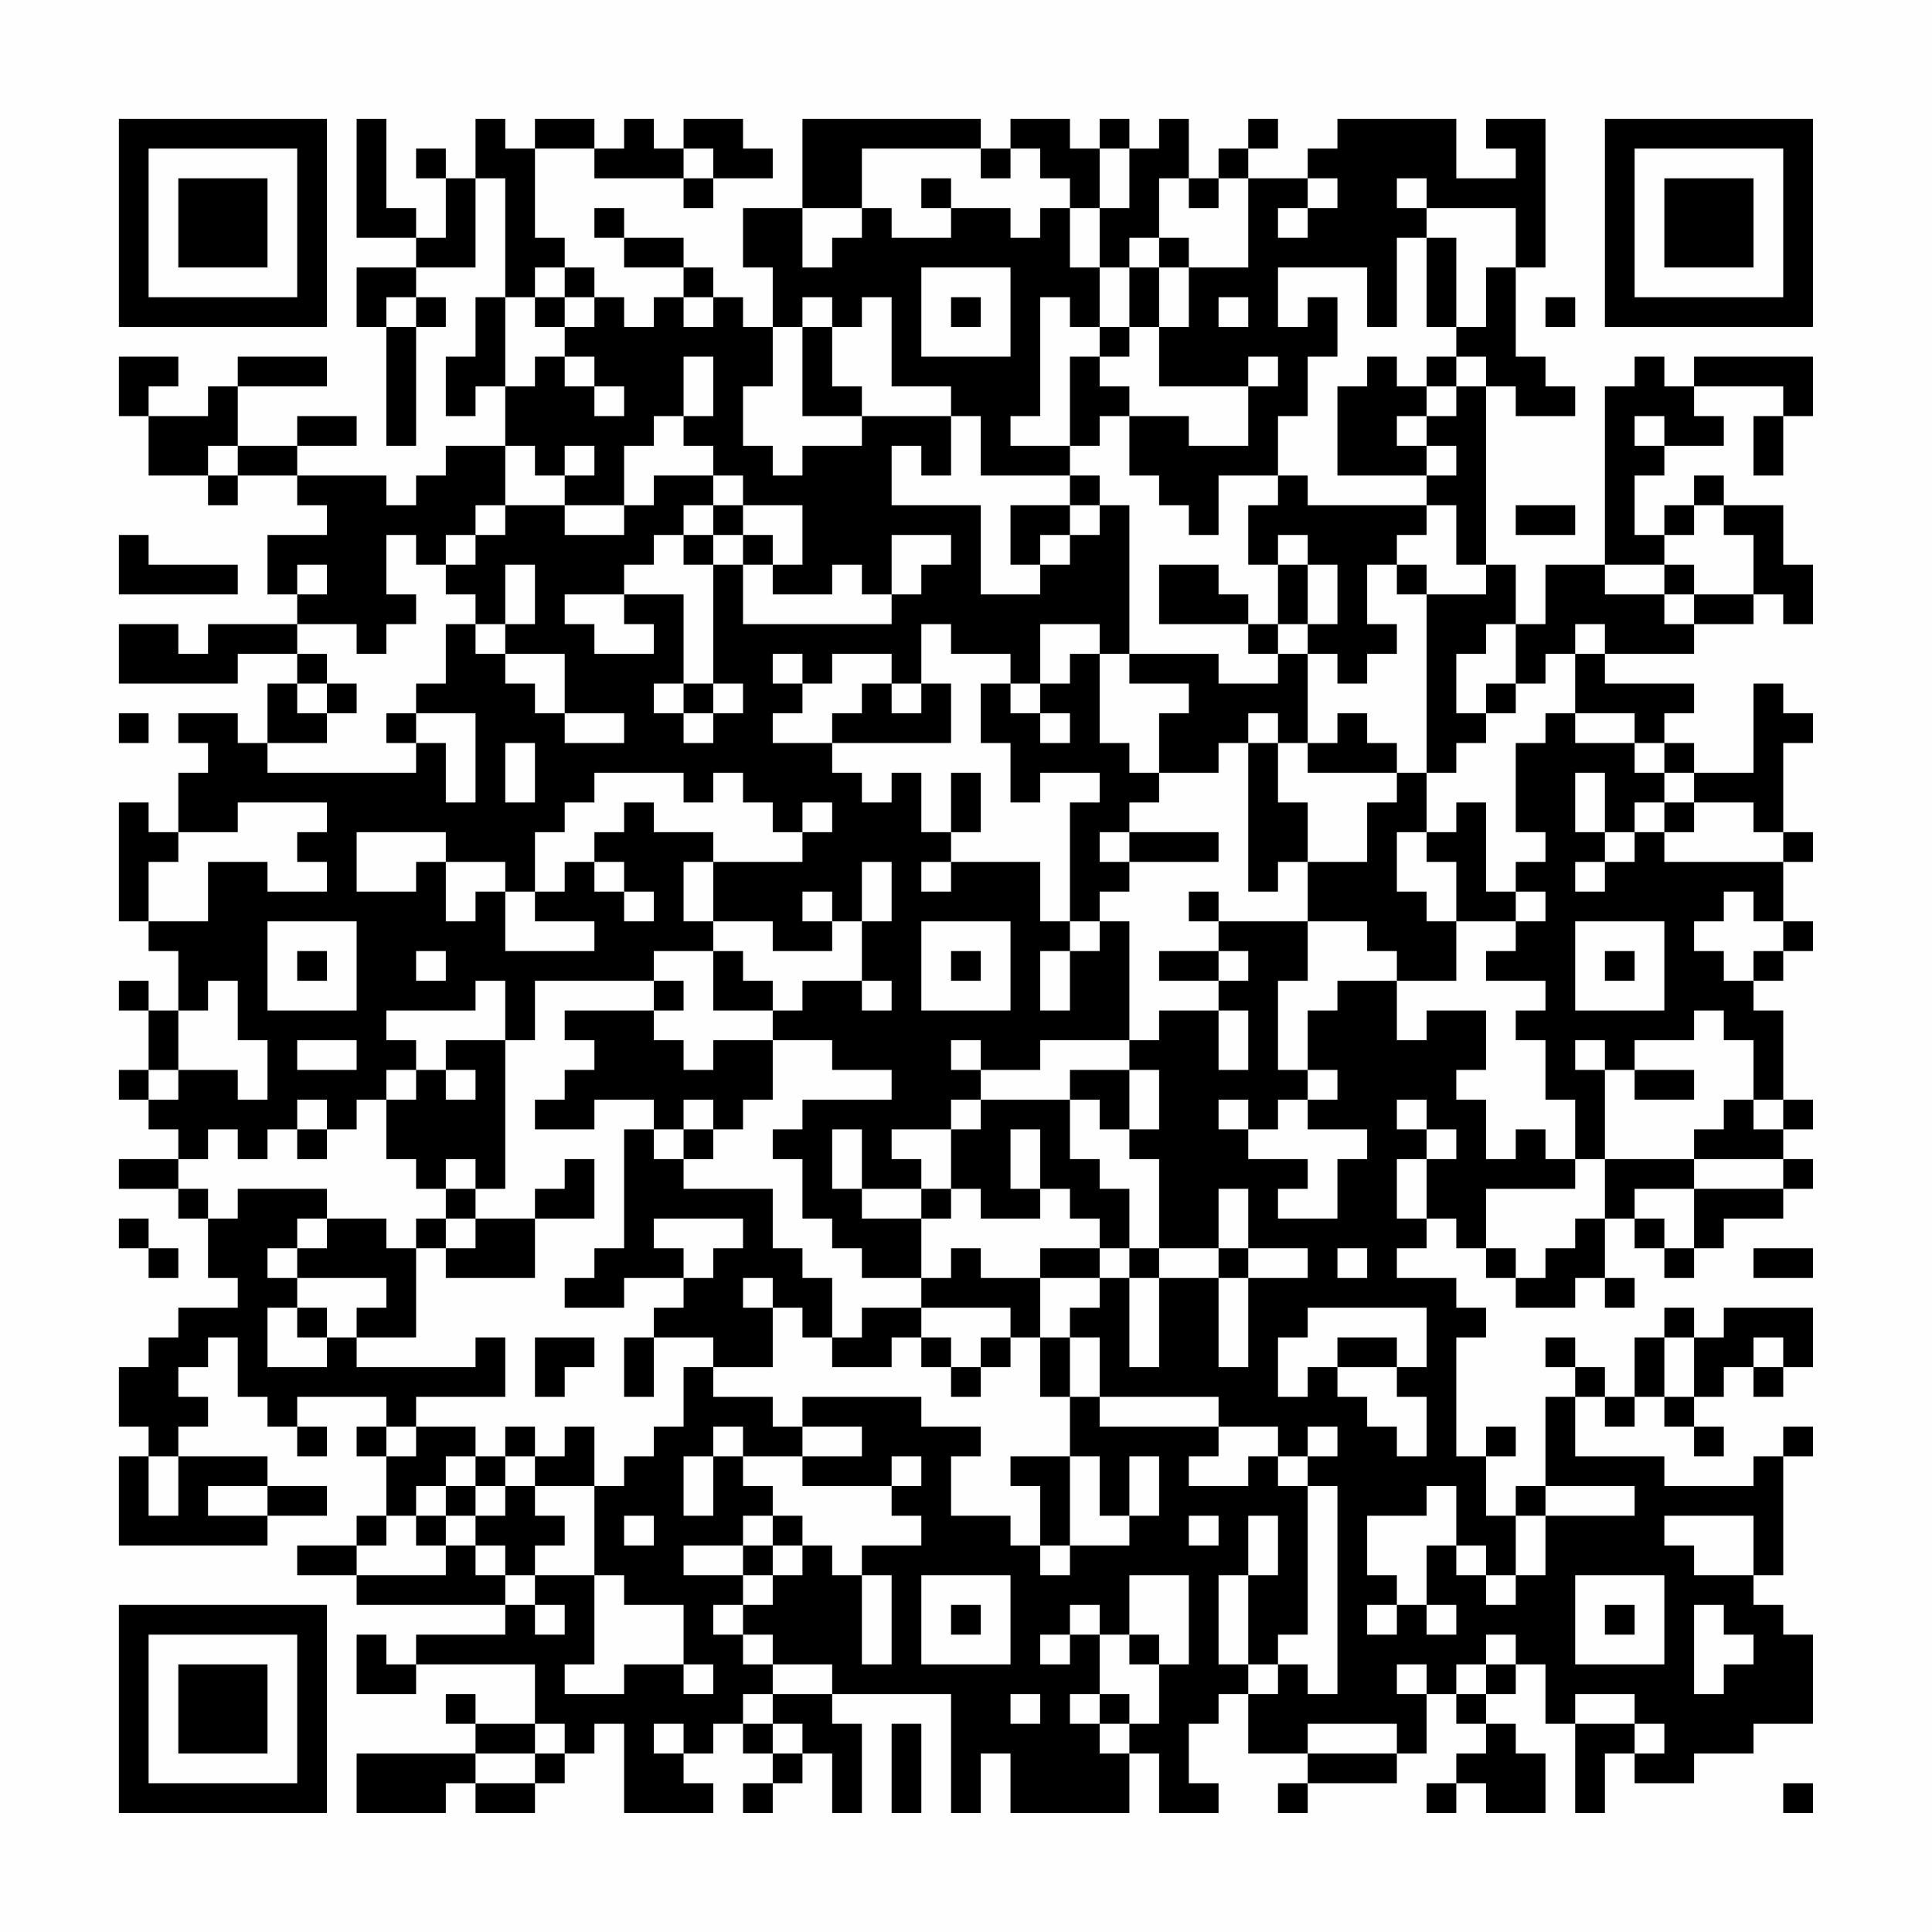 <?xml version="1.0" encoding="UTF-8"?>
<svg xmlns="http://www.w3.org/2000/svg" version="1.1" width="300" height="300" viewBox="0 0 300 300"><rect x="0" y="0" width="300" height="300" fill="#fefefe"/><g transform="scale(4.615)"><g transform="translate(4,4)"><path fill-rule="evenodd" d="M8 0L8 4L10 4L10 5L8 5L8 7L9 7L9 11L10 11L10 7L11 7L11 6L10 6L10 5L12 5L12 2L13 2L13 6L12 6L12 8L11 8L11 10L12 10L12 9L13 9L13 11L11 11L11 12L10 12L10 13L9 13L9 12L6 12L6 11L8 11L8 10L6 10L6 11L4 11L4 9L7 9L7 8L4 8L4 9L3 9L3 10L1 10L1 9L2 9L2 8L0 8L0 10L1 10L1 12L3 12L3 13L4 13L4 12L6 12L6 13L7 13L7 14L5 14L5 16L6 16L6 17L3 17L3 18L2 18L2 17L0 17L0 19L4 19L4 18L6 18L6 19L5 19L5 21L4 21L4 20L2 20L2 21L3 21L3 22L2 22L2 24L1 24L1 23L0 23L0 27L1 27L1 28L2 28L2 30L1 30L1 29L0 29L0 30L1 30L1 32L0 32L0 33L1 33L1 34L2 34L2 35L0 35L0 36L2 36L2 37L3 37L3 39L4 39L4 40L2 40L2 41L1 41L1 42L0 42L0 44L1 44L1 45L0 45L0 48L5 48L5 47L7 47L7 46L5 46L5 45L2 45L2 44L3 44L3 43L2 43L2 42L3 42L3 41L4 41L4 43L5 43L5 44L6 44L6 45L7 45L7 44L6 44L6 43L9 43L9 44L8 44L8 45L9 45L9 47L8 47L8 48L6 48L6 49L8 49L8 50L13 50L13 51L10 51L10 52L9 52L9 51L8 51L8 53L10 53L10 52L14 52L14 54L12 54L12 53L11 53L11 54L12 54L12 55L8 55L8 57L11 57L11 56L12 56L12 57L14 57L14 56L15 56L15 55L16 55L16 54L17 54L17 57L20 57L20 56L19 56L19 55L20 55L20 54L21 54L21 55L22 55L22 56L21 56L21 57L22 57L22 56L23 56L23 55L24 55L24 57L25 57L25 54L24 54L24 53L28 53L28 57L29 57L29 55L30 55L30 57L34 57L34 55L35 55L35 57L37 57L37 56L36 56L36 54L37 54L37 53L38 53L38 55L40 55L40 56L39 56L39 57L40 57L40 56L43 56L43 55L44 55L44 53L45 53L45 54L46 54L46 55L45 55L45 56L44 56L44 57L45 57L45 56L46 56L46 57L48 57L48 55L47 55L47 54L46 54L46 53L47 53L47 52L48 52L48 54L49 54L49 57L50 57L50 55L51 55L51 56L53 56L53 55L55 55L55 54L57 54L57 51L56 51L56 50L55 50L55 49L56 49L56 45L57 45L57 44L56 44L56 45L55 45L55 46L52 46L52 45L49 45L49 43L50 43L50 44L51 44L51 43L52 43L52 44L53 44L53 45L54 45L54 44L53 44L53 43L54 43L54 42L55 42L55 43L56 43L56 42L57 42L57 40L54 40L54 41L53 41L53 40L52 40L52 41L51 41L51 43L50 43L50 42L49 42L49 41L48 41L48 42L49 42L49 43L48 43L48 46L47 46L47 47L46 47L46 45L47 45L47 44L46 44L46 45L45 45L45 41L46 41L46 40L45 40L45 39L43 39L43 38L44 38L44 37L45 37L45 38L46 38L46 39L47 39L47 40L49 40L49 39L50 39L50 40L51 40L51 39L50 39L50 37L51 37L51 38L52 38L52 39L53 39L53 38L54 38L54 37L56 37L56 36L57 36L57 35L56 35L56 34L57 34L57 33L56 33L56 30L55 30L55 29L56 29L56 28L57 28L57 27L56 27L56 25L57 25L57 24L56 24L56 21L57 21L57 20L56 20L56 19L55 19L55 22L53 22L53 21L52 21L52 20L53 20L53 19L50 19L50 18L53 18L53 17L55 17L55 16L56 16L56 17L57 17L57 15L56 15L56 13L54 13L54 12L53 12L53 13L52 13L52 14L51 14L51 12L52 12L52 11L54 11L54 10L53 10L53 9L56 9L56 10L55 10L55 12L56 12L56 10L57 10L57 8L53 8L53 9L52 9L52 8L51 8L51 9L50 9L50 15L48 15L48 17L47 17L47 15L46 15L46 9L47 9L47 10L49 10L49 9L48 9L48 8L47 8L47 5L48 5L48 0L46 0L46 1L47 1L47 2L45 2L45 0L41 0L41 1L40 1L40 2L38 2L38 1L39 1L39 0L38 0L38 1L37 1L37 2L36 2L36 0L35 0L35 1L34 1L34 0L33 0L33 1L32 1L32 0L30 0L30 1L29 1L29 0L23 0L23 3L21 3L21 5L22 5L22 7L21 7L21 6L20 6L20 5L19 5L19 4L17 4L17 3L16 3L16 4L17 4L17 5L19 5L19 6L18 6L18 7L17 7L17 6L16 6L16 5L15 5L15 4L14 4L14 1L16 1L16 2L19 2L19 3L20 3L20 2L22 2L22 1L21 1L21 0L19 0L19 1L18 1L18 0L17 0L17 1L16 1L16 0L14 0L14 1L13 1L13 0L12 0L12 2L11 2L11 1L10 1L10 2L11 2L11 4L10 4L10 3L9 3L9 0ZM19 1L19 2L20 2L20 1ZM25 1L25 3L23 3L23 5L24 5L24 4L25 4L25 3L26 3L26 4L28 4L28 3L30 3L30 4L31 4L31 3L32 3L32 5L33 5L33 7L32 7L32 6L31 6L31 10L30 10L30 11L32 11L32 12L29 12L29 10L28 10L28 9L26 9L26 6L25 6L25 7L24 7L24 6L23 6L23 7L22 7L22 9L21 9L21 11L22 11L22 12L23 12L23 11L25 11L25 10L28 10L28 12L27 12L27 11L26 11L26 13L29 13L29 16L31 16L31 15L32 15L32 14L33 14L33 13L34 13L34 18L33 18L33 17L31 17L31 19L30 19L30 18L28 18L28 17L27 17L27 19L26 19L26 18L24 18L24 19L23 19L23 18L22 18L22 19L23 19L23 20L22 20L22 21L24 21L24 22L25 22L25 23L26 23L26 22L27 22L27 24L28 24L28 25L27 25L27 26L28 26L28 25L31 25L31 27L32 27L32 28L31 28L31 30L32 30L32 28L33 28L33 27L34 27L34 31L31 31L31 32L29 32L29 31L28 31L28 32L29 32L29 33L28 33L28 34L26 34L26 35L27 35L27 36L25 36L25 34L24 34L24 36L25 36L25 37L27 37L27 39L25 39L25 38L24 38L24 37L23 37L23 35L22 35L22 34L23 34L23 33L26 33L26 32L24 32L24 31L22 31L22 30L23 30L23 29L25 29L25 30L26 30L26 29L25 29L25 27L26 27L26 25L25 25L25 27L24 27L24 26L23 26L23 27L24 27L24 28L22 28L22 27L20 27L20 25L23 25L23 24L24 24L24 23L23 23L23 24L22 24L22 23L21 23L21 22L20 22L20 23L19 23L19 22L16 22L16 23L15 23L15 24L14 24L14 26L13 26L13 25L11 25L11 24L8 24L8 26L10 26L10 25L11 25L11 27L12 27L12 26L13 26L13 28L16 28L16 27L14 27L14 26L15 26L15 25L16 25L16 26L17 26L17 27L18 27L18 26L17 26L17 25L16 25L16 24L17 24L17 23L18 23L18 24L20 24L20 25L19 25L19 27L20 27L20 28L18 28L18 29L14 29L14 31L13 31L13 29L12 29L12 30L9 30L9 31L10 31L10 32L9 32L9 33L8 33L8 34L7 34L7 33L6 33L6 34L5 34L5 35L4 35L4 34L3 34L3 35L2 35L2 36L3 36L3 37L4 37L4 36L7 36L7 37L6 37L6 38L5 38L5 39L6 39L6 40L5 40L5 42L7 42L7 41L8 41L8 42L12 42L12 41L13 41L13 43L10 43L10 44L9 44L9 45L10 45L10 44L12 44L12 45L11 45L11 46L10 46L10 47L9 47L9 48L8 48L8 49L11 49L11 48L12 48L12 49L13 49L13 50L14 50L14 51L15 51L15 50L14 50L14 49L16 49L16 52L15 52L15 53L17 53L17 52L19 52L19 53L20 53L20 52L19 52L19 50L17 50L17 49L16 49L16 46L17 46L17 45L18 45L18 44L19 44L19 42L20 42L20 43L22 43L22 44L23 44L23 45L21 45L21 44L20 44L20 45L19 45L19 47L20 47L20 45L21 45L21 46L22 46L22 47L21 47L21 48L19 48L19 49L21 49L21 50L20 50L20 51L21 51L21 52L22 52L22 53L21 53L21 54L22 54L22 55L23 55L23 54L22 54L22 53L24 53L24 52L22 52L22 51L21 51L21 50L22 50L22 49L23 49L23 48L24 48L24 49L25 49L25 52L26 52L26 49L25 49L25 48L27 48L27 47L26 47L26 46L27 46L27 45L26 45L26 46L23 46L23 45L25 45L25 44L23 44L23 43L27 43L27 44L29 44L29 45L28 45L28 47L30 47L30 48L31 48L31 49L32 49L32 48L34 48L34 47L35 47L35 45L34 45L34 47L33 47L33 45L32 45L32 43L33 43L33 44L37 44L37 45L36 45L36 46L38 46L38 45L39 45L39 46L40 46L40 51L39 51L39 52L38 52L38 49L39 49L39 47L38 47L38 49L37 49L37 52L38 52L38 53L39 53L39 52L40 52L40 53L41 53L41 46L40 46L40 45L41 45L41 44L40 44L40 45L39 45L39 44L37 44L37 43L33 43L33 41L32 41L32 40L33 40L33 39L34 39L34 42L35 42L35 39L37 39L37 42L38 42L38 39L40 39L40 38L38 38L38 36L37 36L37 38L35 38L35 35L34 35L34 34L35 34L35 32L34 32L34 31L35 31L35 30L37 30L37 32L38 32L38 30L37 30L37 29L38 29L38 28L37 28L37 27L40 27L40 29L39 29L39 32L40 32L40 33L39 33L39 34L38 34L38 33L37 33L37 34L38 34L38 35L40 35L40 36L39 36L39 37L41 37L41 35L42 35L42 34L40 34L40 33L41 33L41 32L40 32L40 30L41 30L41 29L43 29L43 31L44 31L44 30L46 30L46 32L45 32L45 33L46 33L46 35L47 35L47 34L48 34L48 35L49 35L49 36L46 36L46 38L47 38L47 39L48 39L48 38L49 38L49 37L50 37L50 35L53 35L53 36L51 36L51 37L52 37L52 38L53 38L53 36L56 36L56 35L53 35L53 34L54 34L54 33L55 33L55 34L56 34L56 33L55 33L55 31L54 31L54 30L53 30L53 31L51 31L51 32L50 32L50 31L49 31L49 32L50 32L50 35L49 35L49 33L48 33L48 31L47 31L47 30L48 30L48 29L46 29L46 28L47 28L47 27L48 27L48 26L47 26L47 25L48 25L48 24L47 24L47 21L48 21L48 20L49 20L49 21L51 21L51 22L52 22L52 23L51 23L51 24L50 24L50 22L49 22L49 24L50 24L50 25L49 25L49 26L50 26L50 25L51 25L51 24L52 24L52 25L56 25L56 24L55 24L55 23L53 23L53 22L52 22L52 21L51 21L51 20L49 20L49 18L50 18L50 17L49 17L49 18L48 18L48 19L47 19L47 17L46 17L46 18L45 18L45 20L46 20L46 21L45 21L45 22L44 22L44 16L46 16L46 15L45 15L45 13L44 13L44 12L45 12L45 11L44 11L44 10L45 10L45 9L46 9L46 8L45 8L45 7L46 7L46 5L47 5L47 3L44 3L44 2L43 2L43 3L44 3L44 4L43 4L43 7L42 7L42 5L39 5L39 7L40 7L40 6L41 6L41 8L40 8L40 10L39 10L39 12L37 12L37 14L36 14L36 13L35 13L35 12L34 12L34 10L36 10L36 11L38 11L38 9L39 9L39 8L38 8L38 9L35 9L35 7L36 7L36 5L38 5L38 2L37 2L37 3L36 3L36 2L35 2L35 4L34 4L34 5L33 5L33 3L34 3L34 1L33 1L33 3L32 3L32 2L31 2L31 1L30 1L30 2L29 2L29 1ZM27 2L27 3L28 3L28 2ZM40 2L40 3L39 3L39 4L40 4L40 3L41 3L41 2ZM35 4L35 5L34 5L34 7L33 7L33 8L32 8L32 11L33 11L33 10L34 10L34 9L33 9L33 8L34 8L34 7L35 7L35 5L36 5L36 4ZM44 4L44 7L45 7L45 4ZM14 5L14 6L13 6L13 9L14 9L14 8L15 8L15 9L16 9L16 10L17 10L17 9L16 9L16 8L15 8L15 7L16 7L16 6L15 6L15 5ZM27 5L27 8L30 8L30 5ZM9 6L9 7L10 7L10 6ZM14 6L14 7L15 7L15 6ZM19 6L19 7L20 7L20 6ZM28 6L28 7L29 7L29 6ZM37 6L37 7L38 7L38 6ZM48 6L48 7L49 7L49 6ZM23 7L23 10L25 10L25 9L24 9L24 7ZM19 8L19 10L18 10L18 11L17 11L17 13L15 13L15 12L16 12L16 11L15 11L15 12L14 12L14 11L13 11L13 13L12 13L12 14L11 14L11 15L10 15L10 14L9 14L9 16L10 16L10 17L9 17L9 18L8 18L8 17L6 17L6 18L7 18L7 19L6 19L6 20L7 20L7 21L5 21L5 22L10 22L10 21L11 21L11 23L12 23L12 20L10 20L10 19L11 19L11 17L12 17L12 18L13 18L13 19L14 19L14 20L15 20L15 21L17 21L17 20L15 20L15 18L13 18L13 17L14 17L14 15L13 15L13 17L12 17L12 16L11 16L11 15L12 15L12 14L13 14L13 13L15 13L15 14L17 14L17 13L18 13L18 12L20 12L20 13L19 13L19 14L18 14L18 15L17 15L17 16L15 16L15 17L16 17L16 18L18 18L18 17L17 17L17 16L19 16L19 19L18 19L18 20L19 20L19 21L20 21L20 20L21 20L21 19L20 19L20 15L21 15L21 17L26 17L26 16L27 16L27 15L28 15L28 14L26 14L26 16L25 16L25 15L24 15L24 16L22 16L22 15L23 15L23 13L21 13L21 12L20 12L20 11L19 11L19 10L20 10L20 8ZM42 8L42 9L41 9L41 12L44 12L44 11L43 11L43 10L44 10L44 9L45 9L45 8L44 8L44 9L43 9L43 8ZM51 10L51 11L52 11L52 10ZM3 11L3 12L4 12L4 11ZM32 12L32 13L30 13L30 15L31 15L31 14L32 14L32 13L33 13L33 12ZM39 12L39 13L38 13L38 15L39 15L39 17L38 17L38 16L37 16L37 15L35 15L35 17L38 17L38 18L39 18L39 19L37 19L37 18L34 18L34 19L36 19L36 20L35 20L35 22L34 22L34 21L33 21L33 18L32 18L32 19L31 19L31 20L30 20L30 19L29 19L29 21L30 21L30 23L31 23L31 22L33 22L33 23L32 23L32 27L33 27L33 26L34 26L34 25L37 25L37 24L34 24L34 23L35 23L35 22L37 22L37 21L38 21L38 26L39 26L39 25L40 25L40 27L42 27L42 28L43 28L43 29L45 29L45 27L47 27L47 26L46 26L46 23L45 23L45 24L44 24L44 22L43 22L43 21L42 21L42 20L41 20L41 21L40 21L40 18L41 18L41 19L42 19L42 18L43 18L43 17L42 17L42 15L43 15L43 16L44 16L44 15L43 15L43 14L44 14L44 13L40 13L40 12ZM20 13L20 14L19 14L19 15L20 15L20 14L21 14L21 15L22 15L22 14L21 14L21 13ZM47 13L47 14L49 14L49 13ZM53 13L53 14L52 14L52 15L50 15L50 16L52 16L52 17L53 17L53 16L55 16L55 14L54 14L54 13ZM0 14L0 16L4 16L4 15L1 15L1 14ZM39 14L39 15L40 15L40 17L39 17L39 18L40 18L40 17L41 17L41 15L40 15L40 14ZM6 15L6 16L7 16L7 15ZM52 15L52 16L53 16L53 15ZM7 19L7 20L8 20L8 19ZM19 19L19 20L20 20L20 19ZM25 19L25 20L24 20L24 21L28 21L28 19L27 19L27 20L26 20L26 19ZM46 19L46 20L47 20L47 19ZM0 20L0 21L1 21L1 20ZM9 20L9 21L10 21L10 20ZM31 20L31 21L32 21L32 20ZM38 20L38 21L39 21L39 23L40 23L40 25L42 25L42 23L43 23L43 22L40 22L40 21L39 21L39 20ZM13 21L13 23L14 23L14 21ZM28 22L28 24L29 24L29 22ZM4 23L4 24L2 24L2 25L1 25L1 27L3 27L3 25L5 25L5 26L7 26L7 25L6 25L6 24L7 24L7 23ZM52 23L52 24L53 24L53 23ZM33 24L33 25L34 25L34 24ZM43 24L43 26L44 26L44 27L45 27L45 25L44 25L44 24ZM36 26L36 27L37 27L37 26ZM54 26L54 27L53 27L53 28L54 28L54 29L55 29L55 28L56 28L56 27L55 27L55 26ZM5 27L5 30L8 30L8 27ZM27 27L27 30L30 30L30 27ZM49 27L49 30L52 30L52 27ZM6 28L6 29L7 29L7 28ZM10 28L10 29L11 29L11 28ZM20 28L20 30L22 30L22 29L21 29L21 28ZM28 28L28 29L29 29L29 28ZM35 28L35 29L37 29L37 28ZM50 28L50 29L51 29L51 28ZM3 29L3 30L2 30L2 32L1 32L1 33L2 33L2 32L4 32L4 33L5 33L5 31L4 31L4 29ZM18 29L18 30L15 30L15 31L16 31L16 32L15 32L15 33L14 33L14 34L16 34L16 33L18 33L18 34L17 34L17 38L16 38L16 39L15 39L15 40L17 40L17 39L19 39L19 40L18 40L18 41L17 41L17 43L18 43L18 41L20 41L20 42L22 42L22 40L23 40L23 41L24 41L24 42L26 42L26 41L27 41L27 42L28 42L28 43L29 43L29 42L30 42L30 41L31 41L31 43L32 43L32 41L31 41L31 39L33 39L33 38L34 38L34 39L35 39L35 38L34 38L34 36L33 36L33 35L32 35L32 33L33 33L33 34L34 34L34 32L32 32L32 33L29 33L29 34L28 34L28 36L27 36L27 37L28 37L28 36L29 36L29 37L31 37L31 36L32 36L32 37L33 37L33 38L31 38L31 39L29 39L29 38L28 38L28 39L27 39L27 40L25 40L25 41L24 41L24 39L23 39L23 38L22 38L22 36L19 36L19 35L20 35L20 34L21 34L21 33L22 33L22 31L20 31L20 32L19 32L19 31L18 31L18 30L19 30L19 29ZM6 31L6 32L8 32L8 31ZM11 31L11 32L10 32L10 33L9 33L9 35L10 35L10 36L11 36L11 37L10 37L10 38L9 38L9 37L7 37L7 38L6 38L6 39L9 39L9 40L8 40L8 41L10 41L10 38L11 38L11 39L14 39L14 37L16 37L16 35L15 35L15 36L14 36L14 37L12 37L12 36L13 36L13 31ZM11 32L11 33L12 33L12 32ZM51 32L51 33L53 33L53 32ZM19 33L19 34L18 34L18 35L19 35L19 34L20 34L20 33ZM43 33L43 34L44 34L44 35L43 35L43 37L44 37L44 35L45 35L45 34L44 34L44 33ZM6 34L6 35L7 35L7 34ZM30 34L30 36L31 36L31 34ZM11 35L11 36L12 36L12 35ZM0 37L0 38L1 38L1 39L2 39L2 38L1 38L1 37ZM11 37L11 38L12 38L12 37ZM18 37L18 38L19 38L19 39L20 39L20 38L21 38L21 37ZM37 38L37 39L38 39L38 38ZM41 38L41 39L42 39L42 38ZM55 38L55 39L57 39L57 38ZM21 39L21 40L22 40L22 39ZM6 40L6 41L7 41L7 40ZM27 40L27 41L28 41L28 42L29 42L29 41L30 41L30 40ZM40 40L40 41L39 41L39 43L40 43L40 42L41 42L41 43L42 43L42 44L43 44L43 45L44 45L44 43L43 43L43 42L44 42L44 40ZM14 41L14 43L15 43L15 42L16 42L16 41ZM41 41L41 42L43 42L43 41ZM52 41L52 43L53 43L53 41ZM55 41L55 42L56 42L56 41ZM13 44L13 45L12 45L12 46L11 46L11 47L10 47L10 48L11 48L11 47L12 47L12 48L13 48L13 49L14 49L14 48L15 48L15 47L14 47L14 46L16 46L16 44L15 44L15 45L14 45L14 44ZM1 45L1 47L2 47L2 45ZM13 45L13 46L12 46L12 47L13 47L13 46L14 46L14 45ZM30 45L30 46L31 46L31 48L32 48L32 45ZM3 46L3 47L5 47L5 46ZM44 46L44 47L42 47L42 49L43 49L43 50L42 50L42 51L43 51L43 50L44 50L44 51L45 51L45 50L44 50L44 48L45 48L45 49L46 49L46 50L47 50L47 49L48 49L48 47L51 47L51 46L48 46L48 47L47 47L47 49L46 49L46 48L45 48L45 46ZM17 47L17 48L18 48L18 47ZM22 47L22 48L21 48L21 49L22 49L22 48L23 48L23 47ZM36 47L36 48L37 48L37 47ZM52 47L52 48L53 48L53 49L55 49L55 47ZM27 49L27 52L30 52L30 49ZM34 49L34 51L33 51L33 50L32 50L32 51L31 51L31 52L32 52L32 51L33 51L33 53L32 53L32 54L33 54L33 55L34 55L34 54L35 54L35 52L36 52L36 49ZM49 49L49 52L52 52L52 49ZM28 50L28 51L29 51L29 50ZM50 50L50 51L51 51L51 50ZM53 50L53 53L54 53L54 52L55 52L55 51L54 51L54 50ZM34 51L34 52L35 52L35 51ZM46 51L46 52L45 52L45 53L46 53L46 52L47 52L47 51ZM43 52L43 53L44 53L44 52ZM30 53L30 54L31 54L31 53ZM33 53L33 54L34 54L34 53ZM49 53L49 54L51 54L51 55L52 55L52 54L51 54L51 53ZM14 54L14 55L12 55L12 56L14 56L14 55L15 55L15 54ZM18 54L18 55L19 55L19 54ZM26 54L26 57L27 57L27 54ZM40 54L40 55L43 55L43 54ZM56 56L56 57L57 57L57 56ZM0 0L0 7L7 7L7 0ZM1 1L1 6L6 6L6 1ZM2 2L2 5L5 5L5 2ZM50 0L50 7L57 7L57 0ZM51 1L51 6L56 6L56 1ZM52 2L52 5L55 5L55 2ZM0 50L0 57L7 57L7 50ZM1 51L1 56L6 56L6 51ZM2 52L2 55L5 55L5 52Z" fill="#000000"/></g></g></svg>
